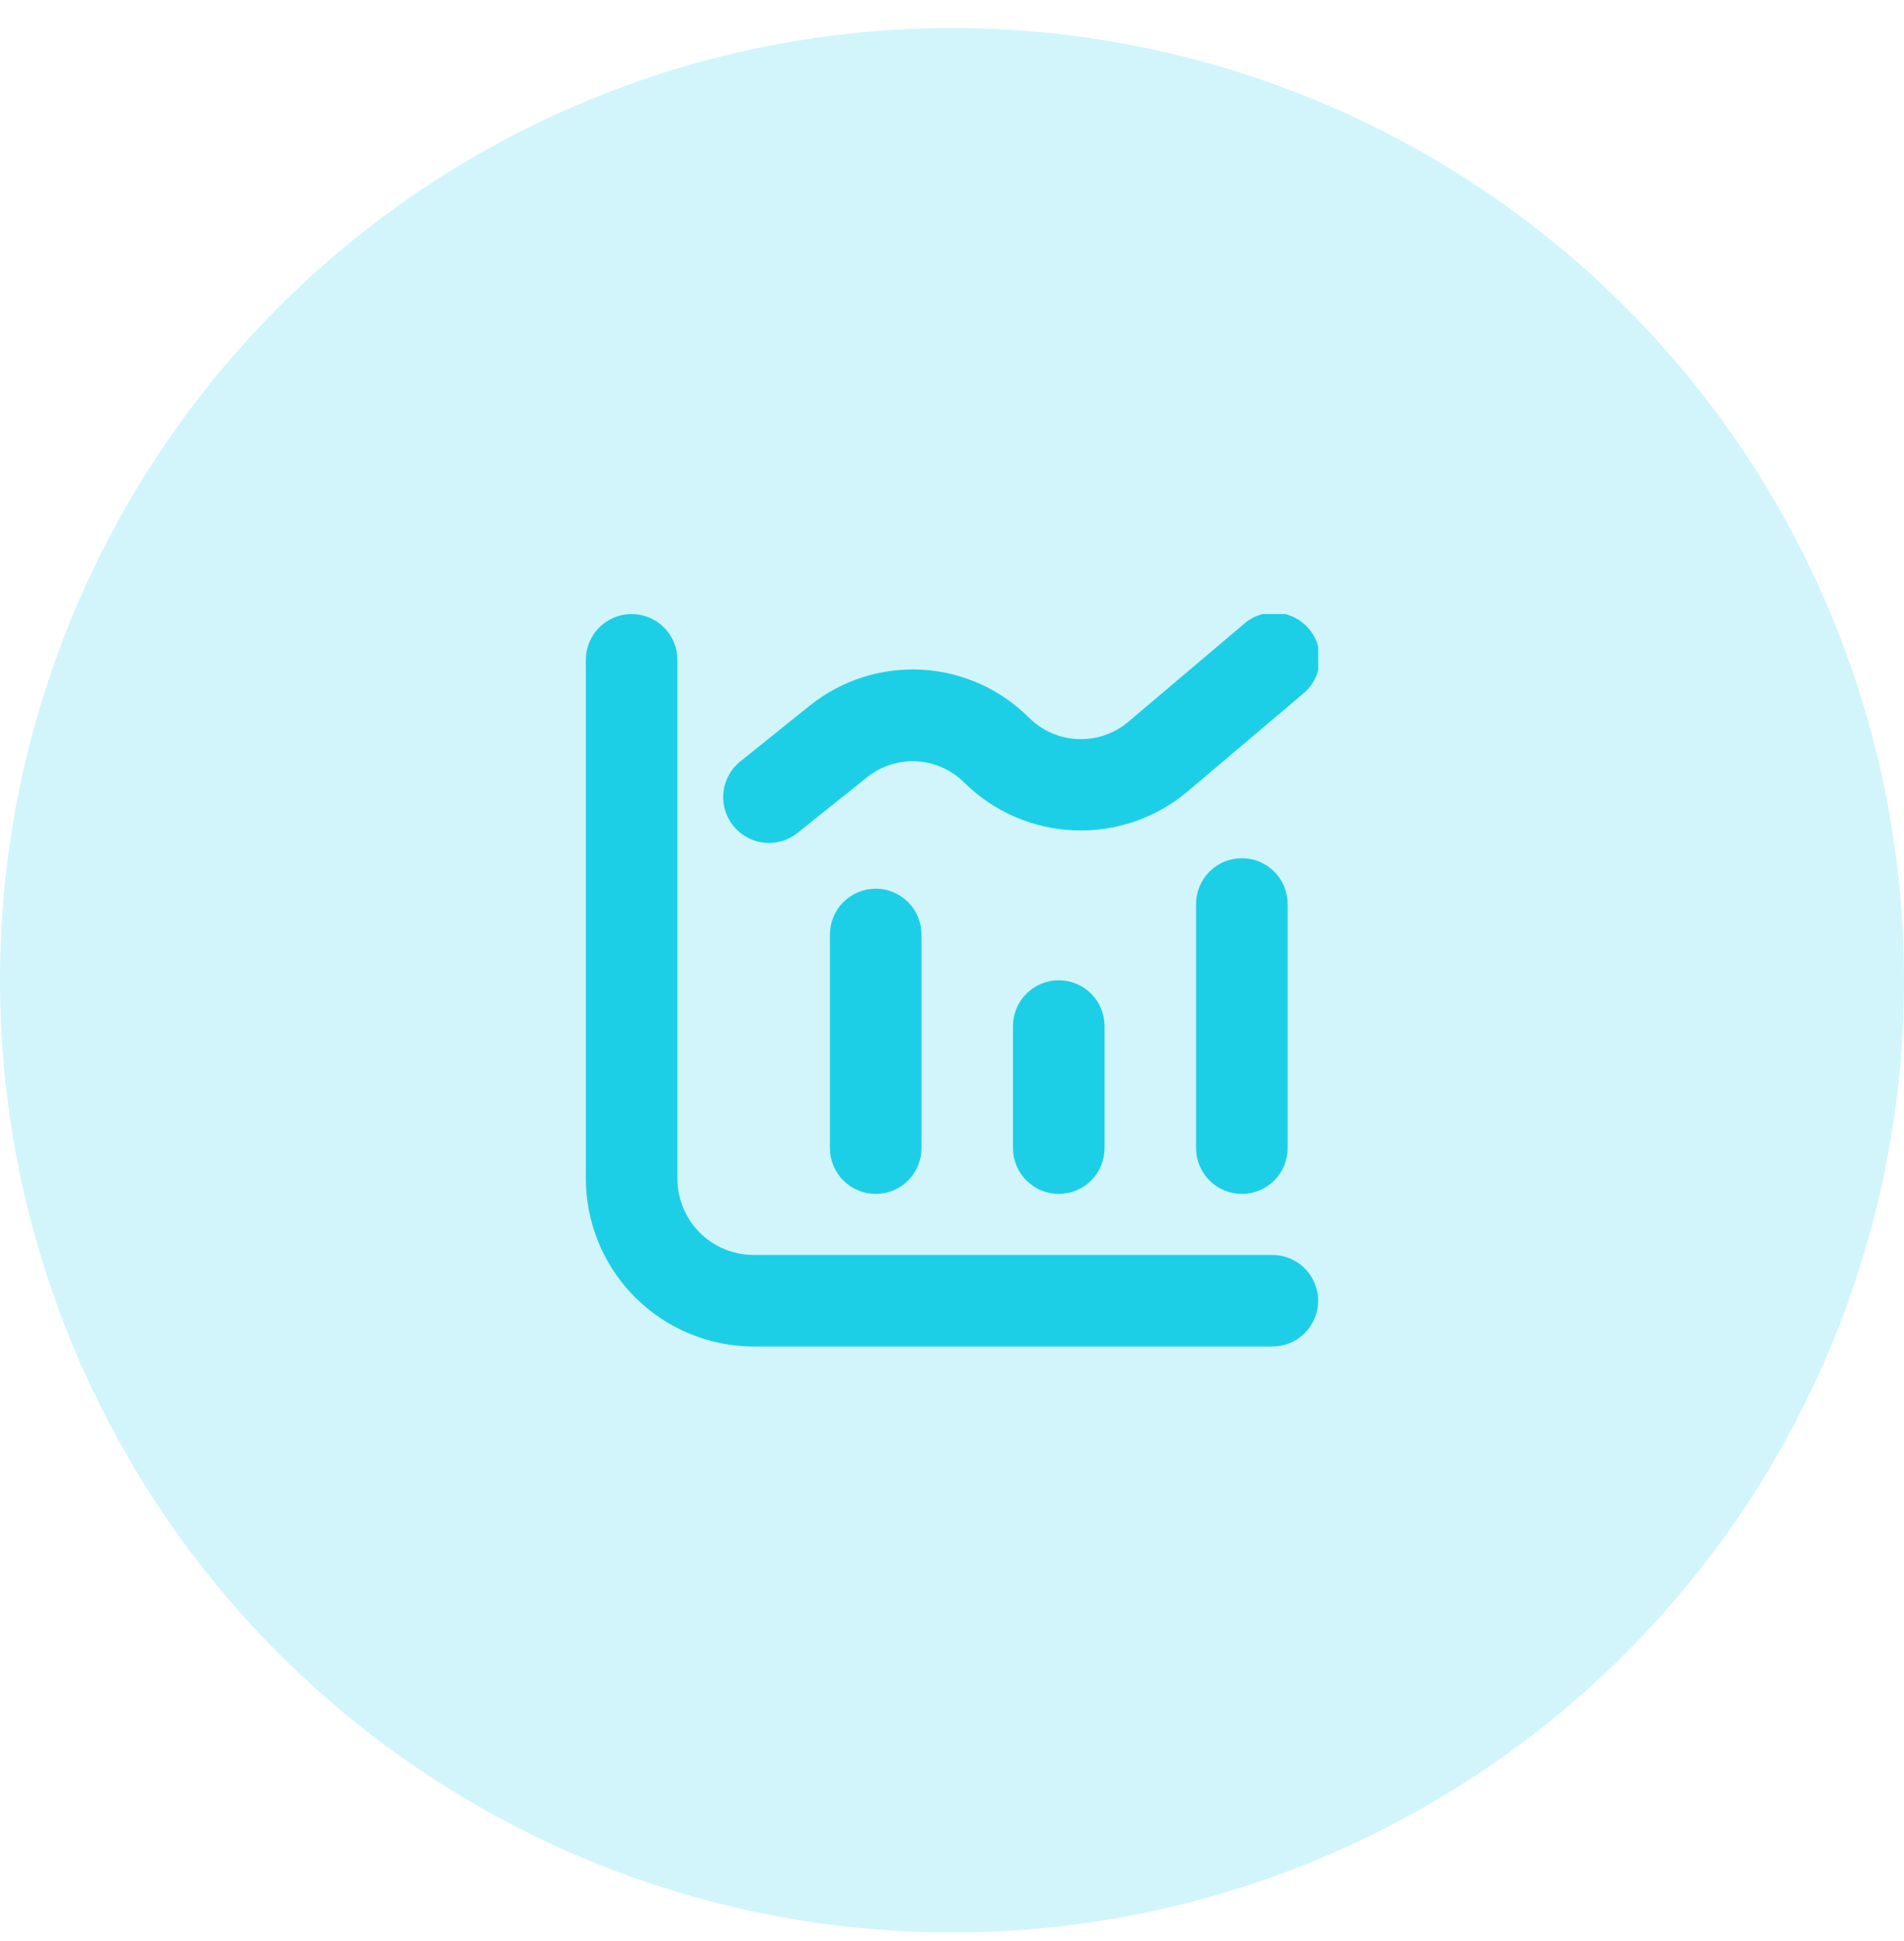 <svg width="52" height="53" viewBox="0 0 52 53" fill="none" xmlns="http://www.w3.org/2000/svg">
<circle cx="26" cy="26.766" r="26" fill="#1CCFE7" fill-opacity="0.2"/>
<g clip-path="url(#clip0_604_969)">
<path d="M34.75 34.266H20.583C20.031 34.266 19.501 34.046 19.11 33.656C18.72 33.265 18.5 32.735 18.5 32.182V18.016C18.5 17.684 18.368 17.366 18.134 17.132C17.899 16.898 17.581 16.766 17.25 16.766C16.919 16.766 16.601 16.898 16.366 17.132C16.132 17.366 16 17.684 16 18.016V32.182C16.001 33.398 16.485 34.563 17.344 35.422C18.203 36.281 19.368 36.764 20.583 36.766H34.75C35.081 36.766 35.4 36.634 35.634 36.4C35.868 36.165 36 35.847 36 35.516C36 35.184 35.868 34.866 35.634 34.632C35.4 34.398 35.081 34.266 34.75 34.266Z" fill="#1CCFE7"/>
<path d="M23.916 24.266C23.585 24.266 23.267 24.398 23.033 24.632C22.798 24.866 22.666 25.184 22.666 25.516V31.349C22.666 31.681 22.798 31.999 23.033 32.233C23.267 32.468 23.585 32.599 23.916 32.599C24.248 32.599 24.566 32.468 24.8 32.233C25.035 31.999 25.166 31.681 25.166 31.349V25.516C25.166 25.184 25.035 24.866 24.8 24.632C24.566 24.398 24.248 24.266 23.916 24.266Z" fill="#1CCFE7"/>
<path d="M27.666 28.016V31.349C27.666 31.681 27.798 31.999 28.033 32.233C28.267 32.468 28.585 32.599 28.916 32.599C29.248 32.599 29.566 32.468 29.8 32.233C30.035 31.999 30.166 31.681 30.166 31.349V28.016C30.166 27.684 30.035 27.366 29.8 27.132C29.566 26.898 29.248 26.766 28.916 26.766C28.585 26.766 28.267 26.898 28.033 27.132C27.798 27.366 27.666 27.684 27.666 28.016Z" fill="#1CCFE7"/>
<path d="M32.666 24.683V31.349C32.666 31.681 32.798 31.999 33.033 32.233C33.267 32.468 33.585 32.599 33.916 32.599C34.248 32.599 34.566 32.468 34.8 32.233C35.035 31.999 35.166 31.681 35.166 31.349V24.683C35.166 24.351 35.035 24.033 34.8 23.799C34.566 23.564 34.248 23.433 33.916 23.433C33.585 23.433 33.267 23.564 33.033 23.799C32.798 24.033 32.666 24.351 32.666 24.683Z" fill="#1CCFE7"/>
<path d="M21 23.016C21.284 23.017 21.559 22.92 21.78 22.742L23.678 21.224C24.062 20.916 24.545 20.761 25.036 20.788C25.527 20.815 25.991 21.023 26.338 21.371C27.139 22.162 28.206 22.626 29.331 22.672C30.456 22.718 31.558 22.343 32.421 21.621L35.558 18.967C35.691 18.863 35.803 18.734 35.885 18.587C35.967 18.439 36.019 18.276 36.036 18.108C36.054 17.941 36.038 17.771 35.988 17.609C35.938 17.448 35.856 17.298 35.747 17.169C35.637 17.041 35.503 16.935 35.352 16.86C35.201 16.784 35.036 16.74 34.868 16.73C34.699 16.72 34.53 16.744 34.371 16.801C34.212 16.858 34.066 16.947 33.943 17.062L30.807 19.716C30.423 20.036 29.933 20.202 29.433 20.18C28.934 20.159 28.46 19.951 28.105 19.599C27.323 18.815 26.28 18.348 25.175 18.286C24.07 18.225 22.981 18.574 22.117 19.266L20.219 20.79C20.017 20.952 19.87 21.172 19.799 21.422C19.727 21.67 19.735 21.935 19.821 22.18C19.907 22.424 20.066 22.636 20.277 22.785C20.489 22.935 20.741 23.016 21 23.016Z" fill="#1CCFE7"/>
</g>
<defs>
<clipPath id="clip0_604_969">
<rect width="20" height="20" fill="white" transform="translate(16 16.766)"/>
</clipPath>
</defs>
</svg>
